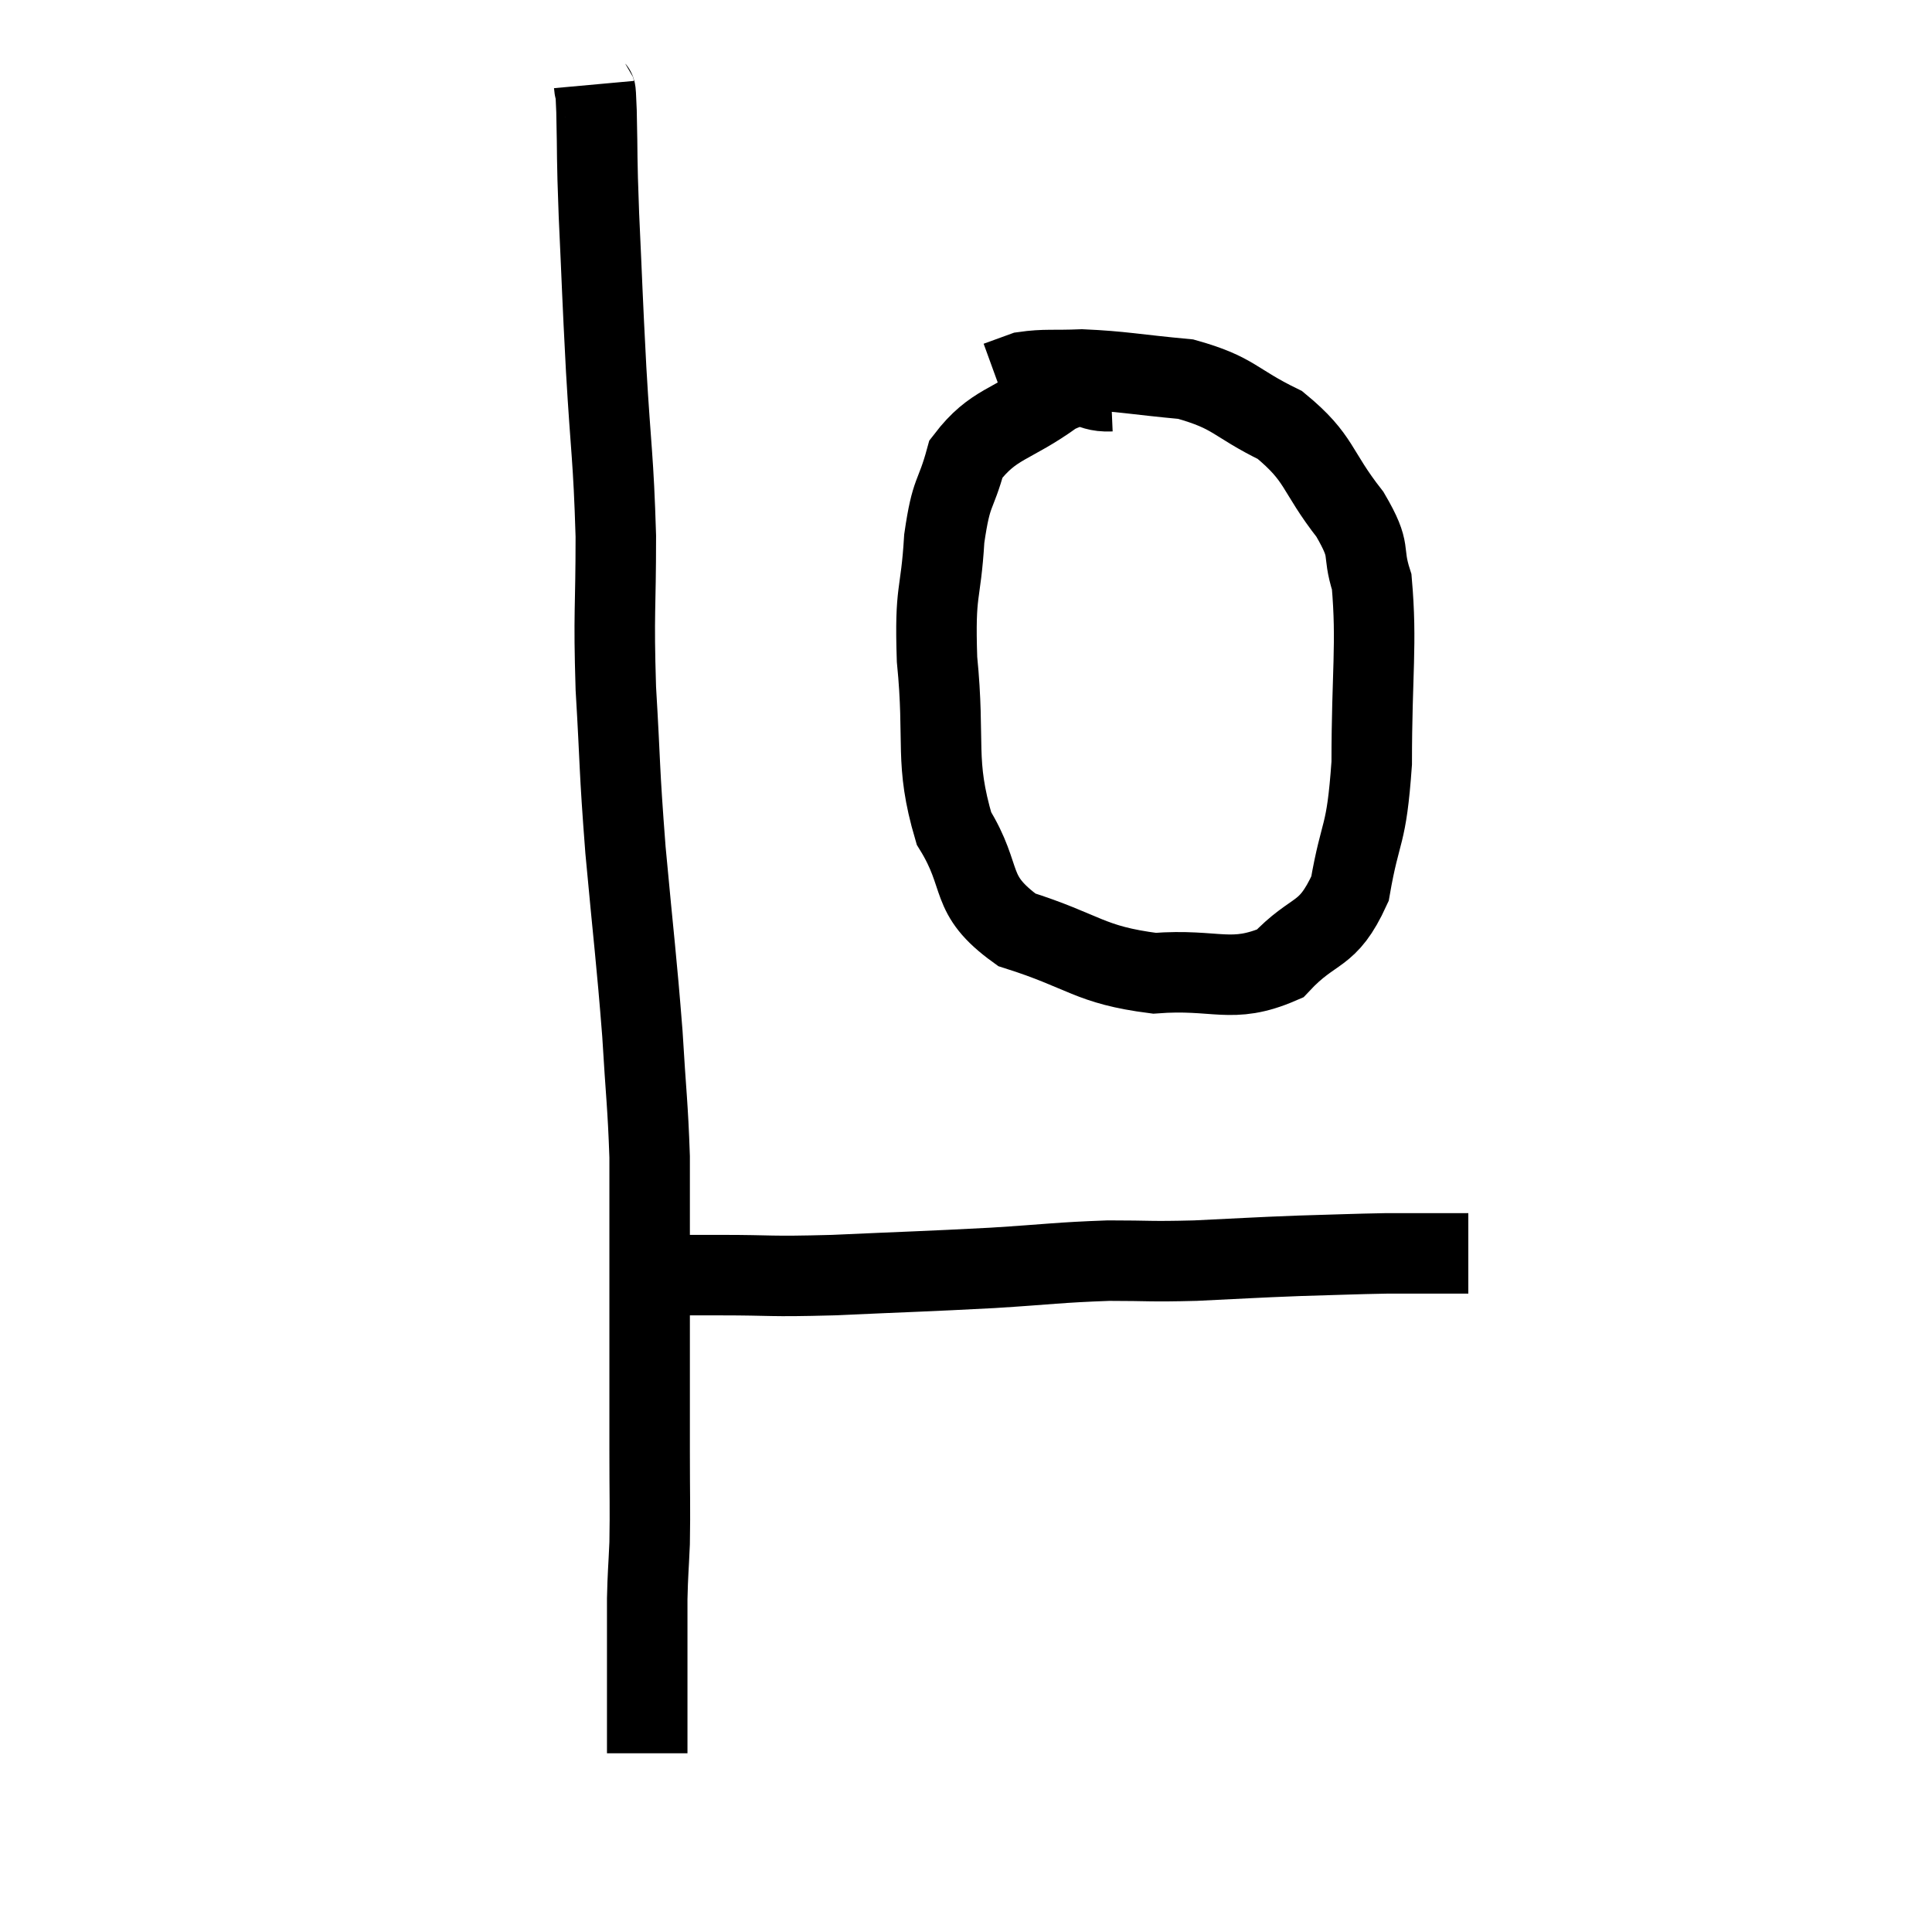 <svg width="48" height="48" viewBox="0 0 48 48" xmlns="http://www.w3.org/2000/svg"><path d="M 14.76 2.1 C 14.79 2.43, 14.79 1.95, 14.82 2.76 C 14.85 4.05, 14.82 3.735, 14.88 5.34 C 14.97 7.26, 14.955 7.185, 15.06 9.18 C 15.18 11.25, 15.24 11.34, 15.3 13.32 C 15.3 15.21, 15.24 15.15, 15.3 17.1 C 15.42 19.11, 15.375 18.975, 15.54 21.12 C 15.75 23.4, 15.81 23.775, 15.96 25.68 C 16.05 27.21, 16.095 27.435, 16.14 28.74 C 16.14 29.82, 16.14 29.64, 16.14 30.9 C 16.14 32.34, 16.14 32.49, 16.14 33.78 C 16.14 34.92, 16.14 34.92, 16.14 36.06 C 16.14 37.2, 16.155 37.425, 16.14 38.34 C 16.11 39.03, 16.095 39.075, 16.08 39.72 C 16.08 40.32, 16.08 40.305, 16.08 40.92 C 16.08 41.55, 16.08 41.67, 16.08 42.18 C 16.08 42.57, 16.08 42.615, 16.08 42.96 C 16.08 43.26, 16.08 43.41, 16.08 43.56 C 16.08 43.56, 16.08 43.56, 16.08 43.56 L 16.08 43.56" fill="none" stroke="black" stroke-width="2"></path><path d="M 16.2 31.68 C 16.59 31.68, 16.56 31.68, 16.98 31.68 C 17.43 31.68, 16.95 31.68, 17.88 31.68 C 19.29 31.68, 19.005 31.725, 20.7 31.68 C 22.68 31.59, 22.95 31.59, 24.66 31.5 C 26.1 31.41, 26.28 31.365, 27.54 31.32 C 28.62 31.32, 28.515 31.35, 29.7 31.32 C 30.99 31.26, 31.095 31.245, 32.28 31.2 C 33.36 31.17, 33.6 31.155, 34.44 31.14 C 35.04 31.14, 35.13 31.14, 35.64 31.14 C 36.06 31.14, 36.27 31.14, 36.48 31.14 C 36.48 31.14, 36.48 31.14, 36.48 31.14 L 36.48 31.14" fill="none" stroke="black" stroke-width="2"></path><path d="M 27.6 9.72 C 26.91 9.75, 27.12 9.36, 26.22 9.78 C 25.11 10.59, 24.69 10.5, 24 11.4 C 23.73 12.39, 23.64 12.135, 23.46 13.38 C 23.37 14.88, 23.22 14.58, 23.28 16.38 C 23.49 18.48, 23.205 18.9, 23.7 20.58 C 24.48 21.84, 24.015 22.2, 25.26 23.1 C 26.97 23.64, 27.045 23.97, 28.68 24.18 C 30.24 24.06, 30.585 24.465, 31.8 23.94 C 32.67 23.01, 32.97 23.325, 33.54 22.08 C 33.81 20.52, 33.945 20.865, 34.08 18.96 C 34.08 16.71, 34.215 16.005, 34.08 14.46 C 33.81 13.62, 34.11 13.755, 33.54 12.78 C 32.67 11.67, 32.82 11.4, 31.8 10.56 C 30.63 9.99, 30.69 9.765, 29.46 9.42 C 28.17 9.3, 27.885 9.225, 26.88 9.18 C 26.16 9.21, 25.965 9.165, 25.44 9.24 C 25.11 9.36, 24.945 9.42, 24.78 9.48 L 24.78 9.48" fill="none" stroke="black" stroke-width="2"></path></svg>